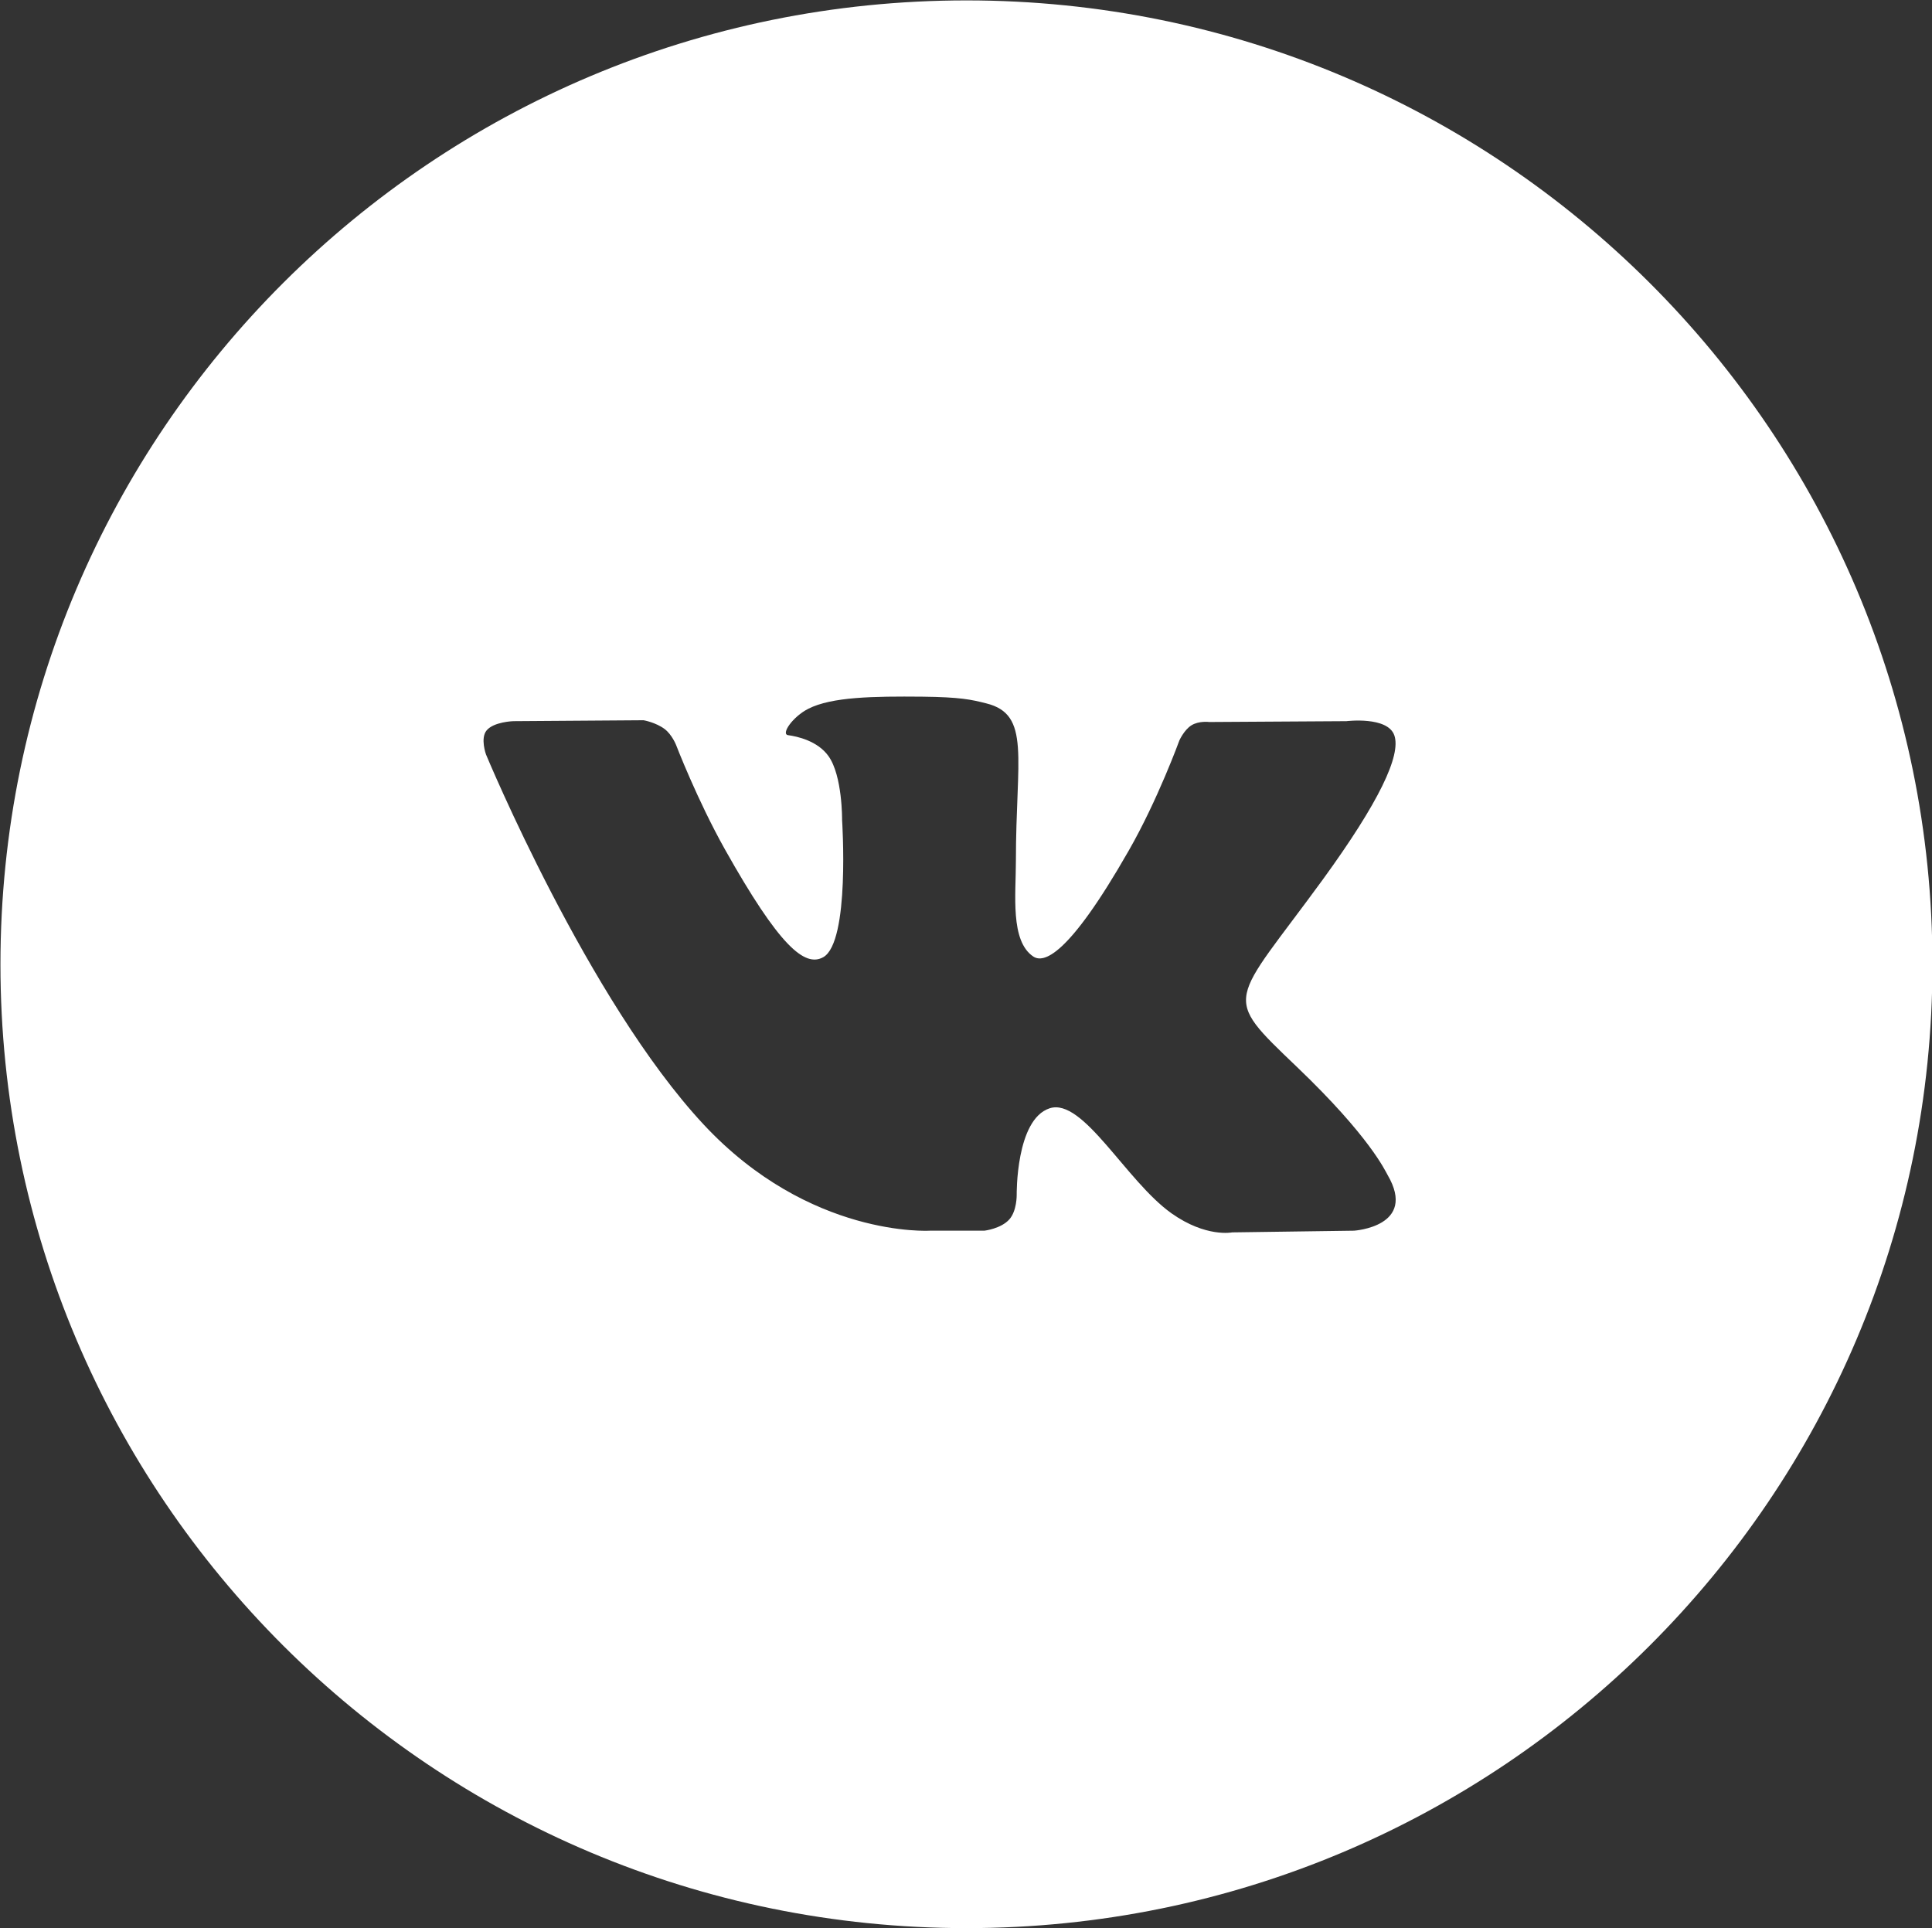 <svg xmlns="http://www.w3.org/2000/svg" xmlns:xlink="http://www.w3.org/1999/xlink" preserveAspectRatio="xMidYMid" width="48.031" height="47.94" viewBox="0 0 48.031 47.94">
  <rect x="0" y="0" width="48.031" height="47.94" fill="#333333" stroke="none"/>
  <defs>
    <style>
      .cls-1 {
        fill: #fff;
        fill-rule: evenodd;
      }
    </style>
  </defs>
  <path d="M24.028,0.010 C37.290,0.010 48.042,10.740 48.042,23.975 C48.042,37.208 37.290,47.938 24.028,47.938 C10.764,47.938 0.011,37.208 0.011,23.975 C0.011,10.740 10.764,0.010 24.028,0.010 ZM23.117,30.598 L24.472,30.598 C24.472,30.598 24.882,30.551 25.091,30.319 C25.283,30.106 25.276,29.707 25.276,29.707 C25.276,29.707 25.250,27.830 26.095,27.555 C26.926,27.283 27.996,29.367 29.127,30.168 C29.984,30.774 30.634,30.640 30.634,30.640 L33.662,30.598 C33.662,30.598 35.246,30.497 34.497,29.213 C34.435,29.107 34.058,28.263 32.245,26.529 C30.344,24.710 30.599,25.006 32.888,21.865 C34.280,19.949 34.837,18.781 34.664,18.282 C34.497,17.803 33.472,17.930 33.472,17.930 L30.063,17.951 C30.063,17.951 29.810,17.917 29.622,18.032 C29.440,18.144 29.321,18.407 29.321,18.407 C29.321,18.407 28.782,19.891 28.061,21.149 C26.544,23.807 25.938,23.947 25.689,23.782 C25.111,23.396 25.256,22.237 25.256,21.412 C25.256,18.837 25.635,17.762 24.517,17.487 C24.146,17.393 23.874,17.332 22.927,17.321 C21.709,17.310 20.679,17.326 20.097,17.621 C19.708,17.817 19.409,18.252 19.592,18.278 C19.817,18.308 20.327,18.419 20.597,18.799 C20.947,19.290 20.935,20.388 20.935,20.388 C20.935,20.388 21.137,23.420 20.467,23.798 C20.007,24.055 19.376,23.528 18.023,21.119 C17.330,19.883 16.806,18.517 16.806,18.517 C16.806,18.517 16.705,18.264 16.524,18.126 C16.305,17.961 16.000,17.907 16.000,17.907 L12.760,17.930 C12.760,17.930 12.272,17.945 12.096,18.162 C11.937,18.356 12.082,18.757 12.082,18.757 C12.082,18.757 14.620,24.874 17.491,27.956 C20.126,30.784 23.117,30.598 23.117,30.598 L23.117,30.598 Z" class="cls-1"/>
</svg>
